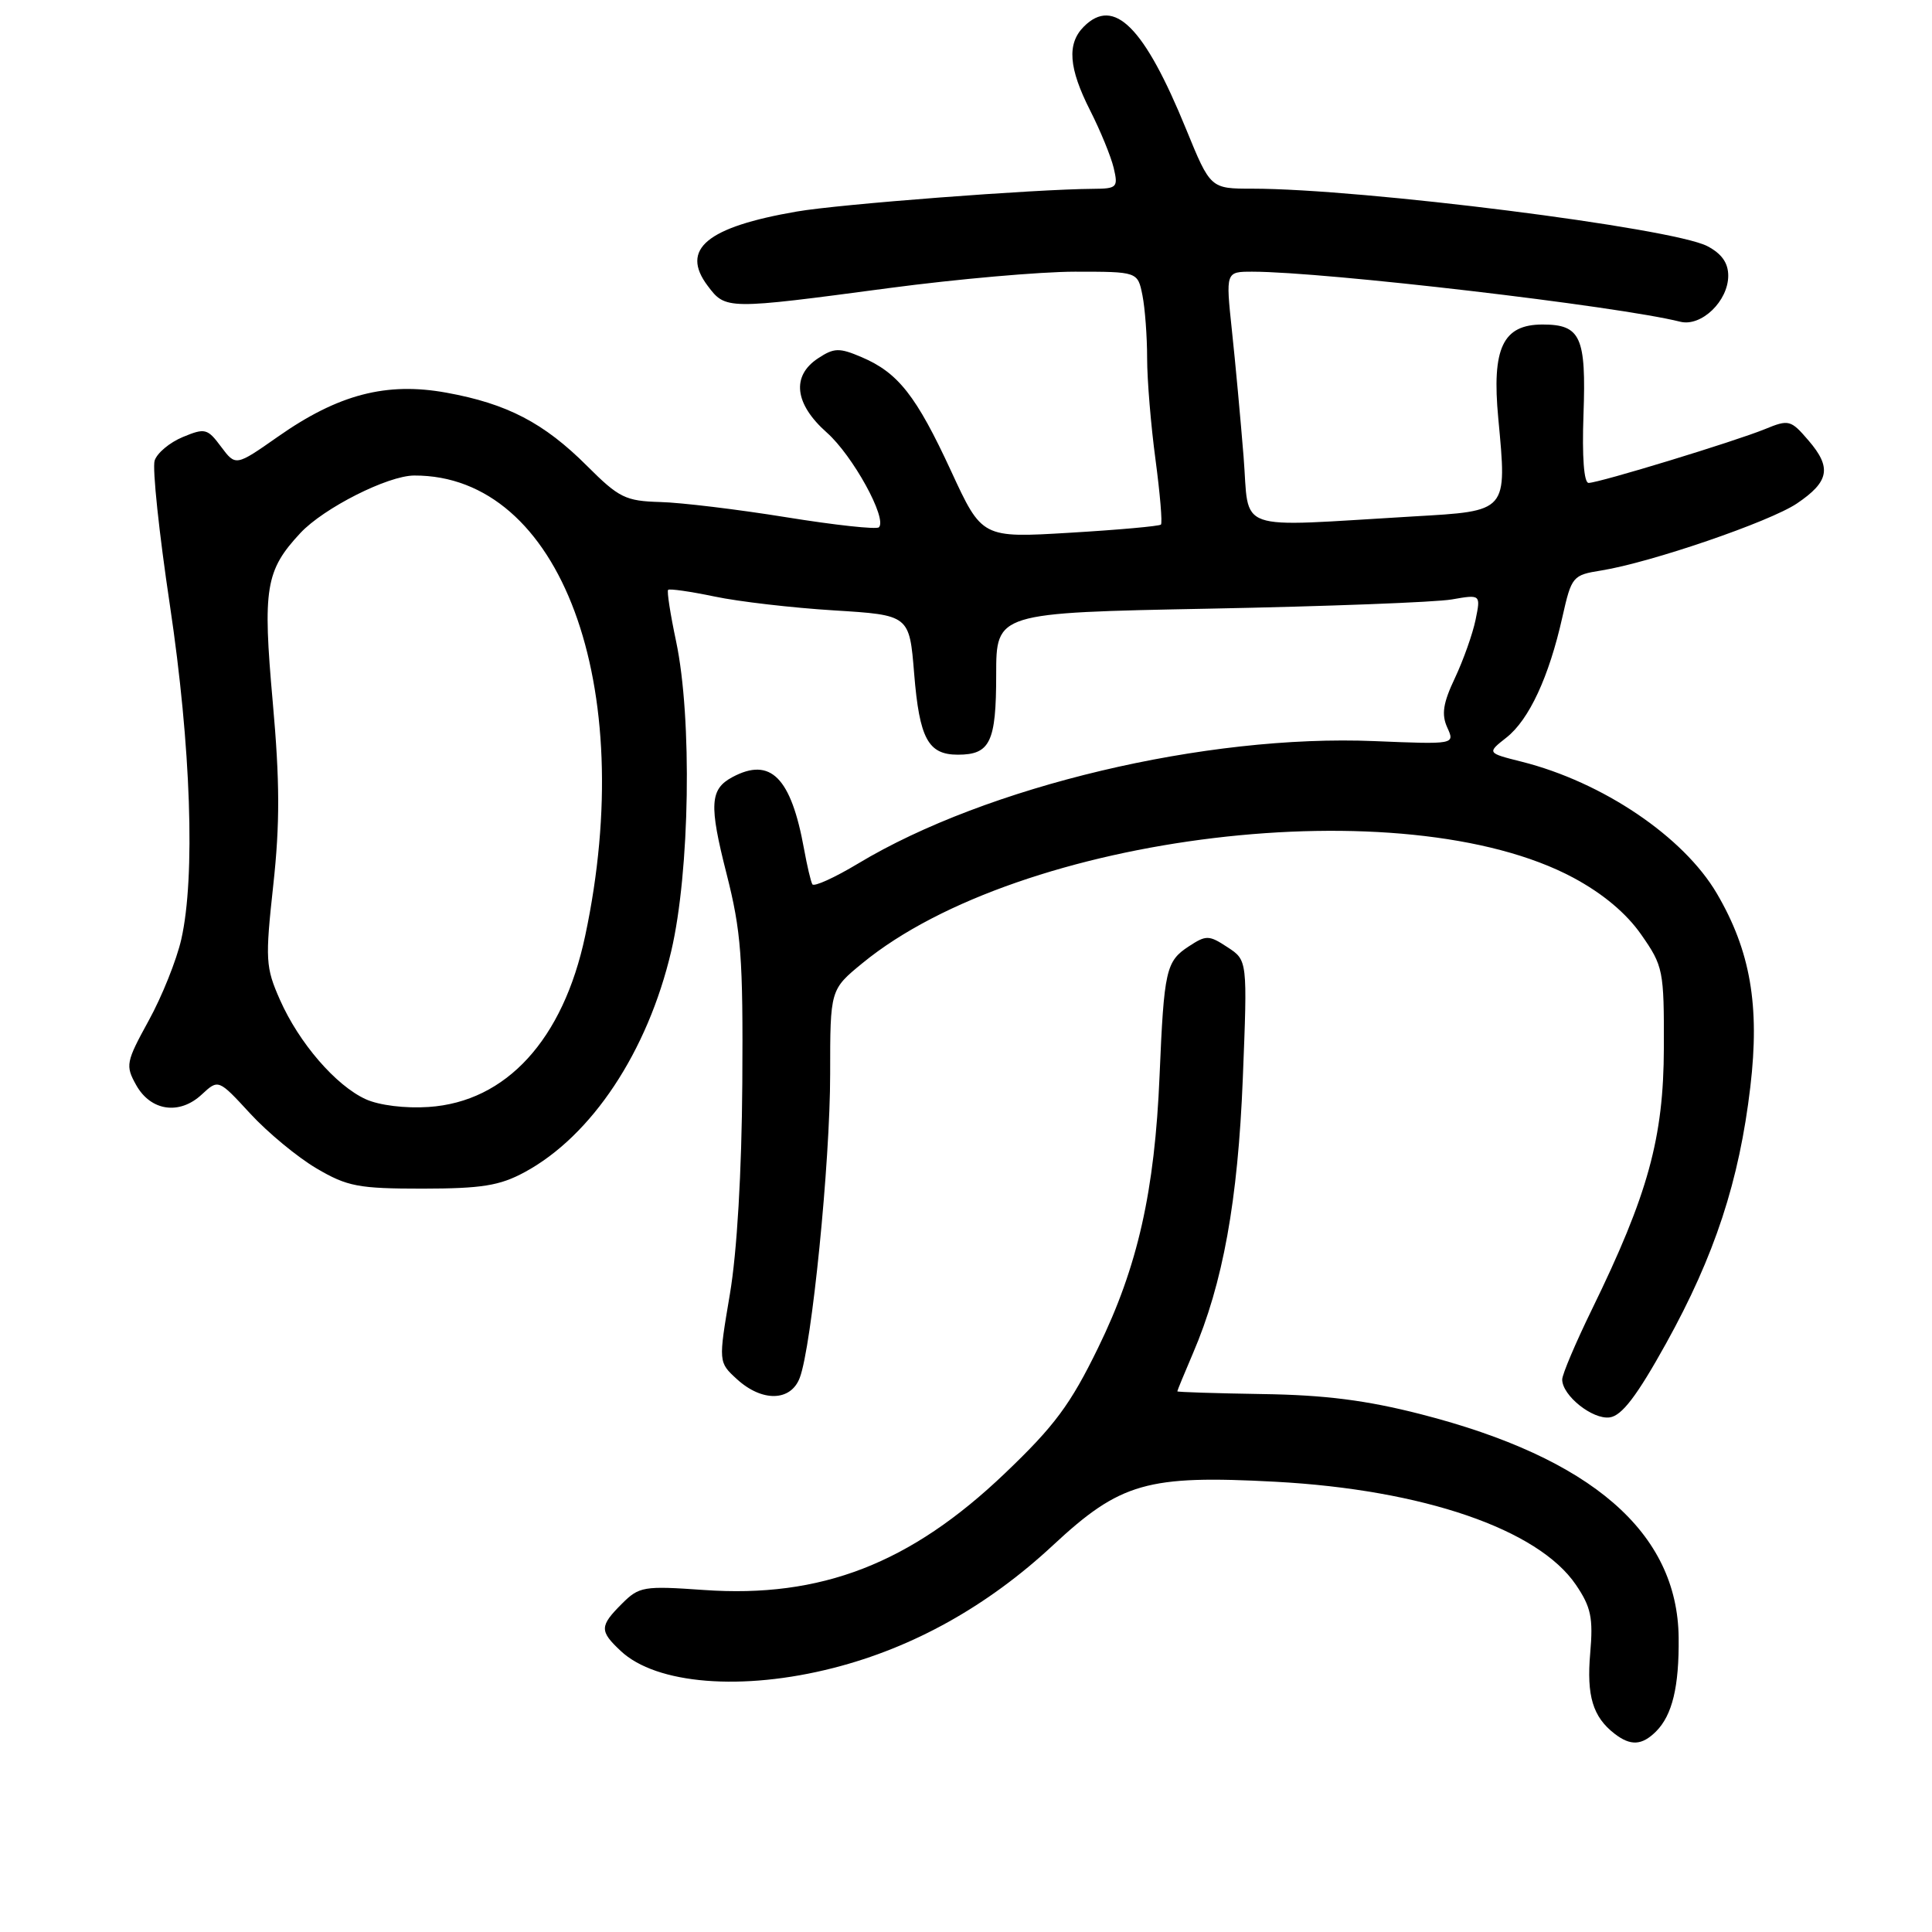 <?xml version="1.0" encoding="UTF-8" standalone="no"?>
<!DOCTYPE svg PUBLIC "-//W3C//DTD SVG 1.1//EN" "http://www.w3.org/Graphics/SVG/1.1/DTD/svg11.dtd" >
<svg xmlns="http://www.w3.org/2000/svg" xmlns:xlink="http://www.w3.org/1999/xlink" version="1.1" viewBox="0 0 256 256">
 <g >
 <path fill="currentColor"
d=" M 219.43 229.43 C 221.59 227.27 222.50 223.49 222.43 217.00 C 222.29 203.06 210.90 193.19 188.27 187.39 C 181.05 185.54 175.56 184.84 167.25 184.72 C 161.06 184.62 156.00 184.46 156.00 184.36 C 156.00 184.25 156.93 181.99 158.07 179.33 C 162.05 170.07 164.03 159.11 164.68 142.87 C 165.30 127.24 165.30 127.24 162.65 125.51 C 160.19 123.89 159.82 123.89 157.52 125.40 C 154.50 127.37 154.24 128.54 153.65 142.50 C 153.01 157.83 150.76 167.84 145.51 178.58 C 141.84 186.11 139.74 188.94 133.17 195.21 C 120.64 207.19 108.80 211.78 93.25 210.68 C 85.28 210.12 84.69 210.22 82.41 212.50 C 79.44 215.47 79.42 216.11 82.25 218.76 C 86.96 223.19 98.38 224.10 110.44 221.01 C 121.02 218.31 130.87 212.81 139.51 204.77 C 148.46 196.44 152.01 195.43 169.01 196.34 C 188.55 197.39 203.82 202.63 208.82 210.00 C 210.82 212.95 211.12 214.37 210.71 219.07 C 210.22 224.71 211.06 227.50 213.93 229.72 C 216.06 231.37 217.56 231.29 219.43 229.43 Z  M 220.77 178.00 C 227.21 166.38 230.46 156.49 231.93 144.00 C 233.20 133.25 231.94 125.98 227.49 118.39 C 223.08 110.87 212.36 103.63 201.63 100.93 C 197.02 99.77 197.02 99.77 199.61 97.73 C 202.61 95.37 205.25 89.69 207.02 81.78 C 208.24 76.36 208.38 76.20 212.19 75.59 C 218.73 74.54 234.49 69.14 238.09 66.72 C 242.39 63.82 242.73 61.96 239.64 58.37 C 237.28 55.62 237.03 55.56 233.84 56.87 C 229.87 58.49 211.93 63.97 210.50 63.99 C 209.88 64.00 209.62 60.54 209.82 54.94 C 210.19 44.62 209.45 43.00 204.40 43.00 C 199.13 43.00 197.65 46.12 198.53 55.43 C 199.69 67.90 199.87 67.70 187.26 68.43 C 163.14 69.84 165.60 70.71 164.78 60.50 C 164.38 55.55 163.69 48.01 163.23 43.75 C 162.41 36.00 162.41 36.00 165.95 36.00 C 175.55 36.01 214.36 40.55 222.64 42.63 C 225.43 43.33 229.00 39.90 229.00 36.53 C 229.00 34.83 228.12 33.60 226.22 32.61 C 221.53 30.19 180.53 25.01 165.95 25.00 C 160.39 25.00 160.39 25.00 157.16 17.10 C 151.63 3.55 147.61 -0.47 143.62 3.52 C 141.35 5.79 141.60 9.02 144.46 14.66 C 145.81 17.32 147.21 20.74 147.57 22.25 C 148.18 24.83 148.01 25.00 144.86 25.02 C 137.14 25.07 111.21 27.05 105.58 28.03 C 93.63 30.09 90.12 33.02 93.77 37.87 C 96.15 41.04 96.26 41.04 117.81 38.17 C 126.78 36.98 137.86 36.00 142.44 36.00 C 150.75 36.00 150.75 36.00 151.38 39.13 C 151.72 40.84 152.00 44.60 152.00 47.47 C 152.00 50.33 152.50 56.38 153.11 60.90 C 153.71 65.42 154.04 69.29 153.83 69.51 C 153.61 69.72 148.19 70.21 141.78 70.59 C 130.12 71.29 130.12 71.29 126.02 62.41 C 121.41 52.44 119.01 49.38 114.16 47.32 C 111.21 46.06 110.52 46.08 108.41 47.47 C 104.84 49.81 105.27 53.52 109.56 57.32 C 113.00 60.37 117.60 68.73 116.46 69.87 C 116.15 70.18 110.64 69.58 104.20 68.54 C 97.77 67.50 90.24 66.59 87.47 66.52 C 82.89 66.39 82.01 65.96 77.81 61.76 C 72.08 56.03 67.20 53.49 59.14 52.03 C 51.21 50.59 44.82 52.25 36.83 57.86 C 31.23 61.78 31.23 61.78 29.29 59.19 C 27.49 56.77 27.16 56.69 24.22 57.91 C 22.48 58.63 20.81 60.03 20.49 61.03 C 20.17 62.04 21.08 70.65 22.51 80.18 C 25.31 98.90 25.90 116.21 24.02 124.47 C 23.40 127.20 21.46 132.05 19.70 135.24 C 16.69 140.73 16.60 141.19 18.04 143.77 C 19.97 147.23 23.78 147.78 26.73 145.03 C 28.94 142.98 28.94 142.98 33.16 147.56 C 35.48 150.08 39.44 153.35 41.94 154.82 C 46.02 157.22 47.49 157.50 56.00 157.50 C 63.83 157.49 66.20 157.11 69.50 155.33 C 78.40 150.53 85.81 139.36 88.94 126.04 C 91.41 115.52 91.73 95.15 89.59 85.00 C 88.83 81.42 88.35 78.35 88.53 78.16 C 88.70 77.98 91.46 78.37 94.67 79.04 C 97.88 79.72 105.00 80.54 110.50 80.88 C 120.50 81.50 120.50 81.50 121.13 89.25 C 121.83 97.87 122.98 100.00 126.92 100.00 C 131.20 100.00 132.00 98.34 132.00 89.40 C 132.00 81.20 132.00 81.20 160.25 80.65 C 175.79 80.35 190.24 79.80 192.36 79.43 C 196.21 78.76 196.21 78.76 195.52 82.13 C 195.14 83.98 193.91 87.45 192.79 89.83 C 191.21 93.16 190.98 94.66 191.77 96.40 C 192.79 98.64 192.79 98.64 182.10 98.20 C 159.79 97.28 130.72 104.18 113.71 114.42 C 110.58 116.30 107.85 117.54 107.64 117.17 C 107.43 116.80 106.94 114.70 106.54 112.50 C 104.82 103.00 102.10 100.27 97.05 102.97 C 94.06 104.57 93.94 106.62 96.27 115.77 C 98.21 123.40 98.47 126.88 98.36 143.50 C 98.28 155.32 97.66 165.90 96.71 171.50 C 95.19 180.50 95.19 180.50 97.65 182.75 C 100.98 185.79 104.78 185.71 105.97 182.57 C 107.56 178.40 110.00 154.02 110.00 142.32 C 110.00 131.13 110.00 131.13 114.28 127.62 C 135.22 110.46 186.13 104.35 208.47 116.30 C 212.38 118.40 215.49 121.00 217.47 123.84 C 220.39 128.02 220.50 128.57 220.47 138.84 C 220.44 150.78 218.38 158.27 210.92 173.54 C 208.77 177.95 207.00 182.12 207.00 182.79 C 207.00 184.92 211.04 188.14 213.31 187.81 C 214.91 187.58 216.91 184.96 220.77 178.00 Z  M 48.48 145.66 C 44.51 143.86 39.62 138.20 37.09 132.47 C 35.19 128.17 35.13 127.18 36.21 117.28 C 37.10 109.13 37.08 103.54 36.14 93.02 C 34.79 77.94 35.18 75.59 39.81 70.62 C 42.91 67.31 51.39 63.02 54.88 63.01 C 74.27 62.93 84.61 90.76 77.54 124.00 C 74.62 137.76 67.08 146.00 56.79 146.68 C 53.69 146.89 50.25 146.46 48.48 145.66 Z "/>
</g>
</svg>